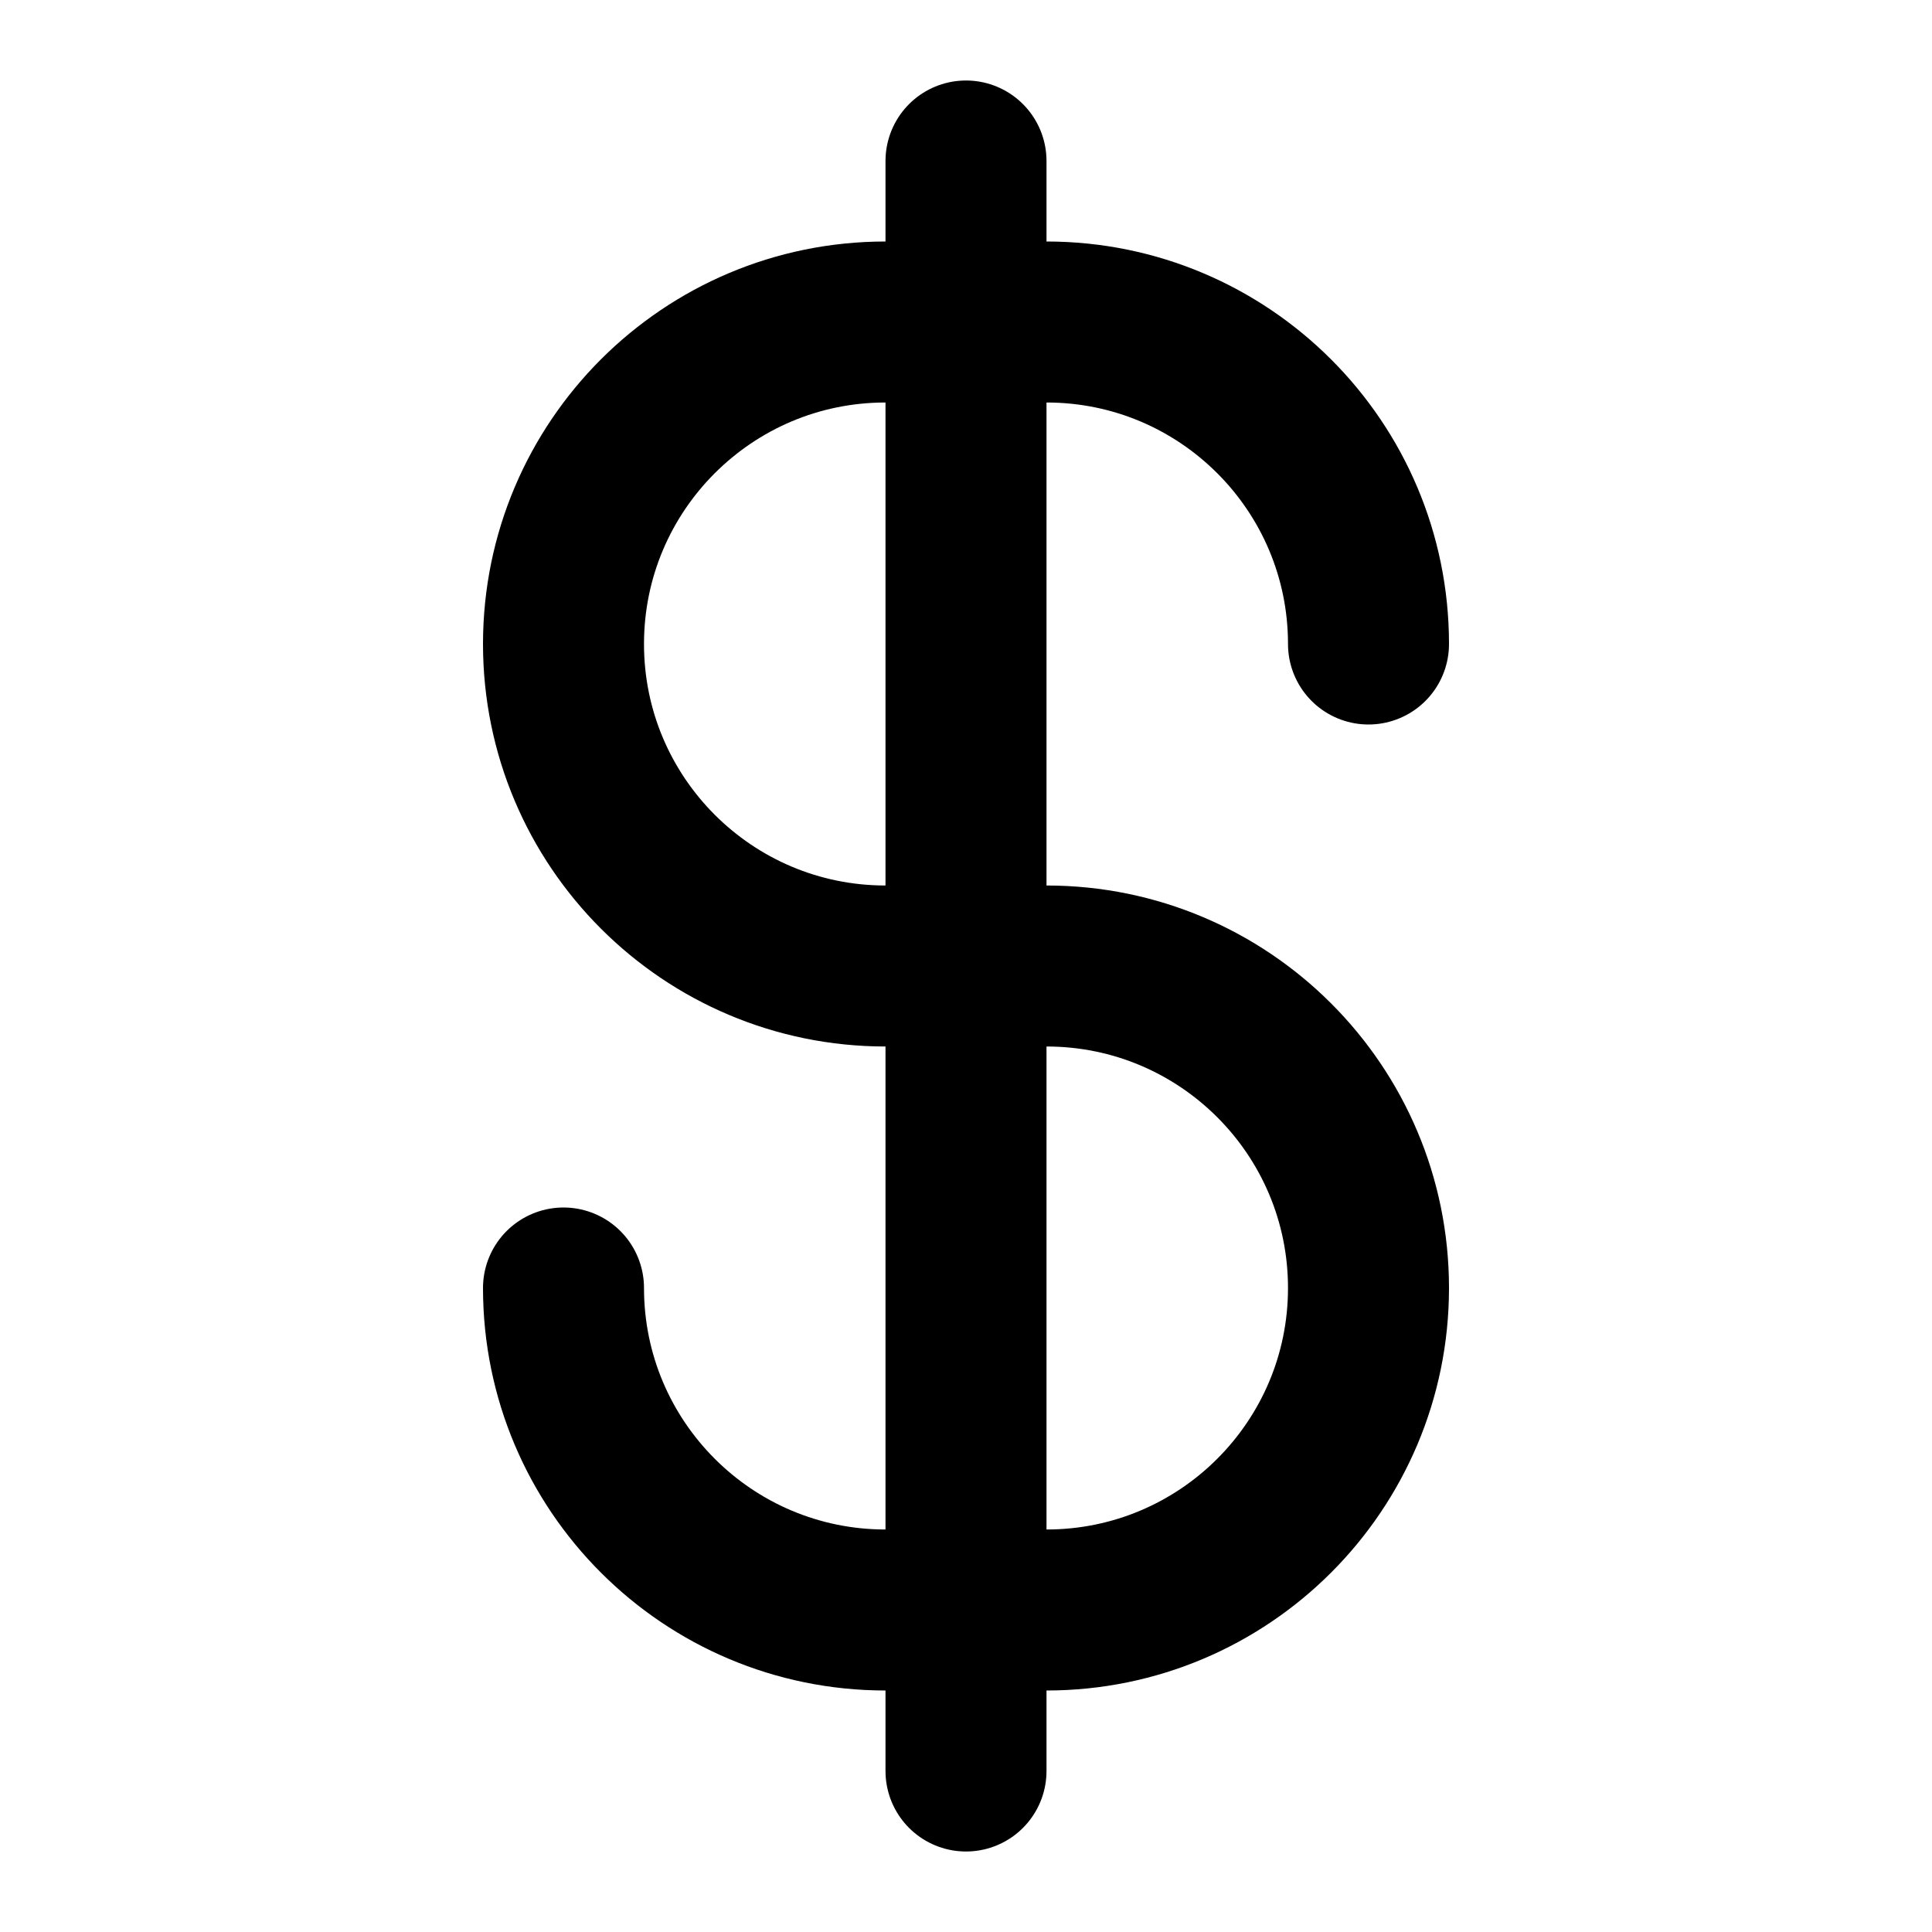 <svg viewBox="0 0 24 24" fill="none" xmlns="http://www.w3.org/2000/svg">
<path d="M17 8C17 5.791 15.209 4 13 4H11C8.791 4 7 5.791 7 8C7 10.209 8.791 12 11 12H13C15.209 12 17 13.791 17 16C17 18.209 15.209 20 13 20H11C8.791 20 7 18.209 7 16M12 2L12 22" stroke="currentColor" stroke-width="2" stroke-linecap="round"/>
</svg>
